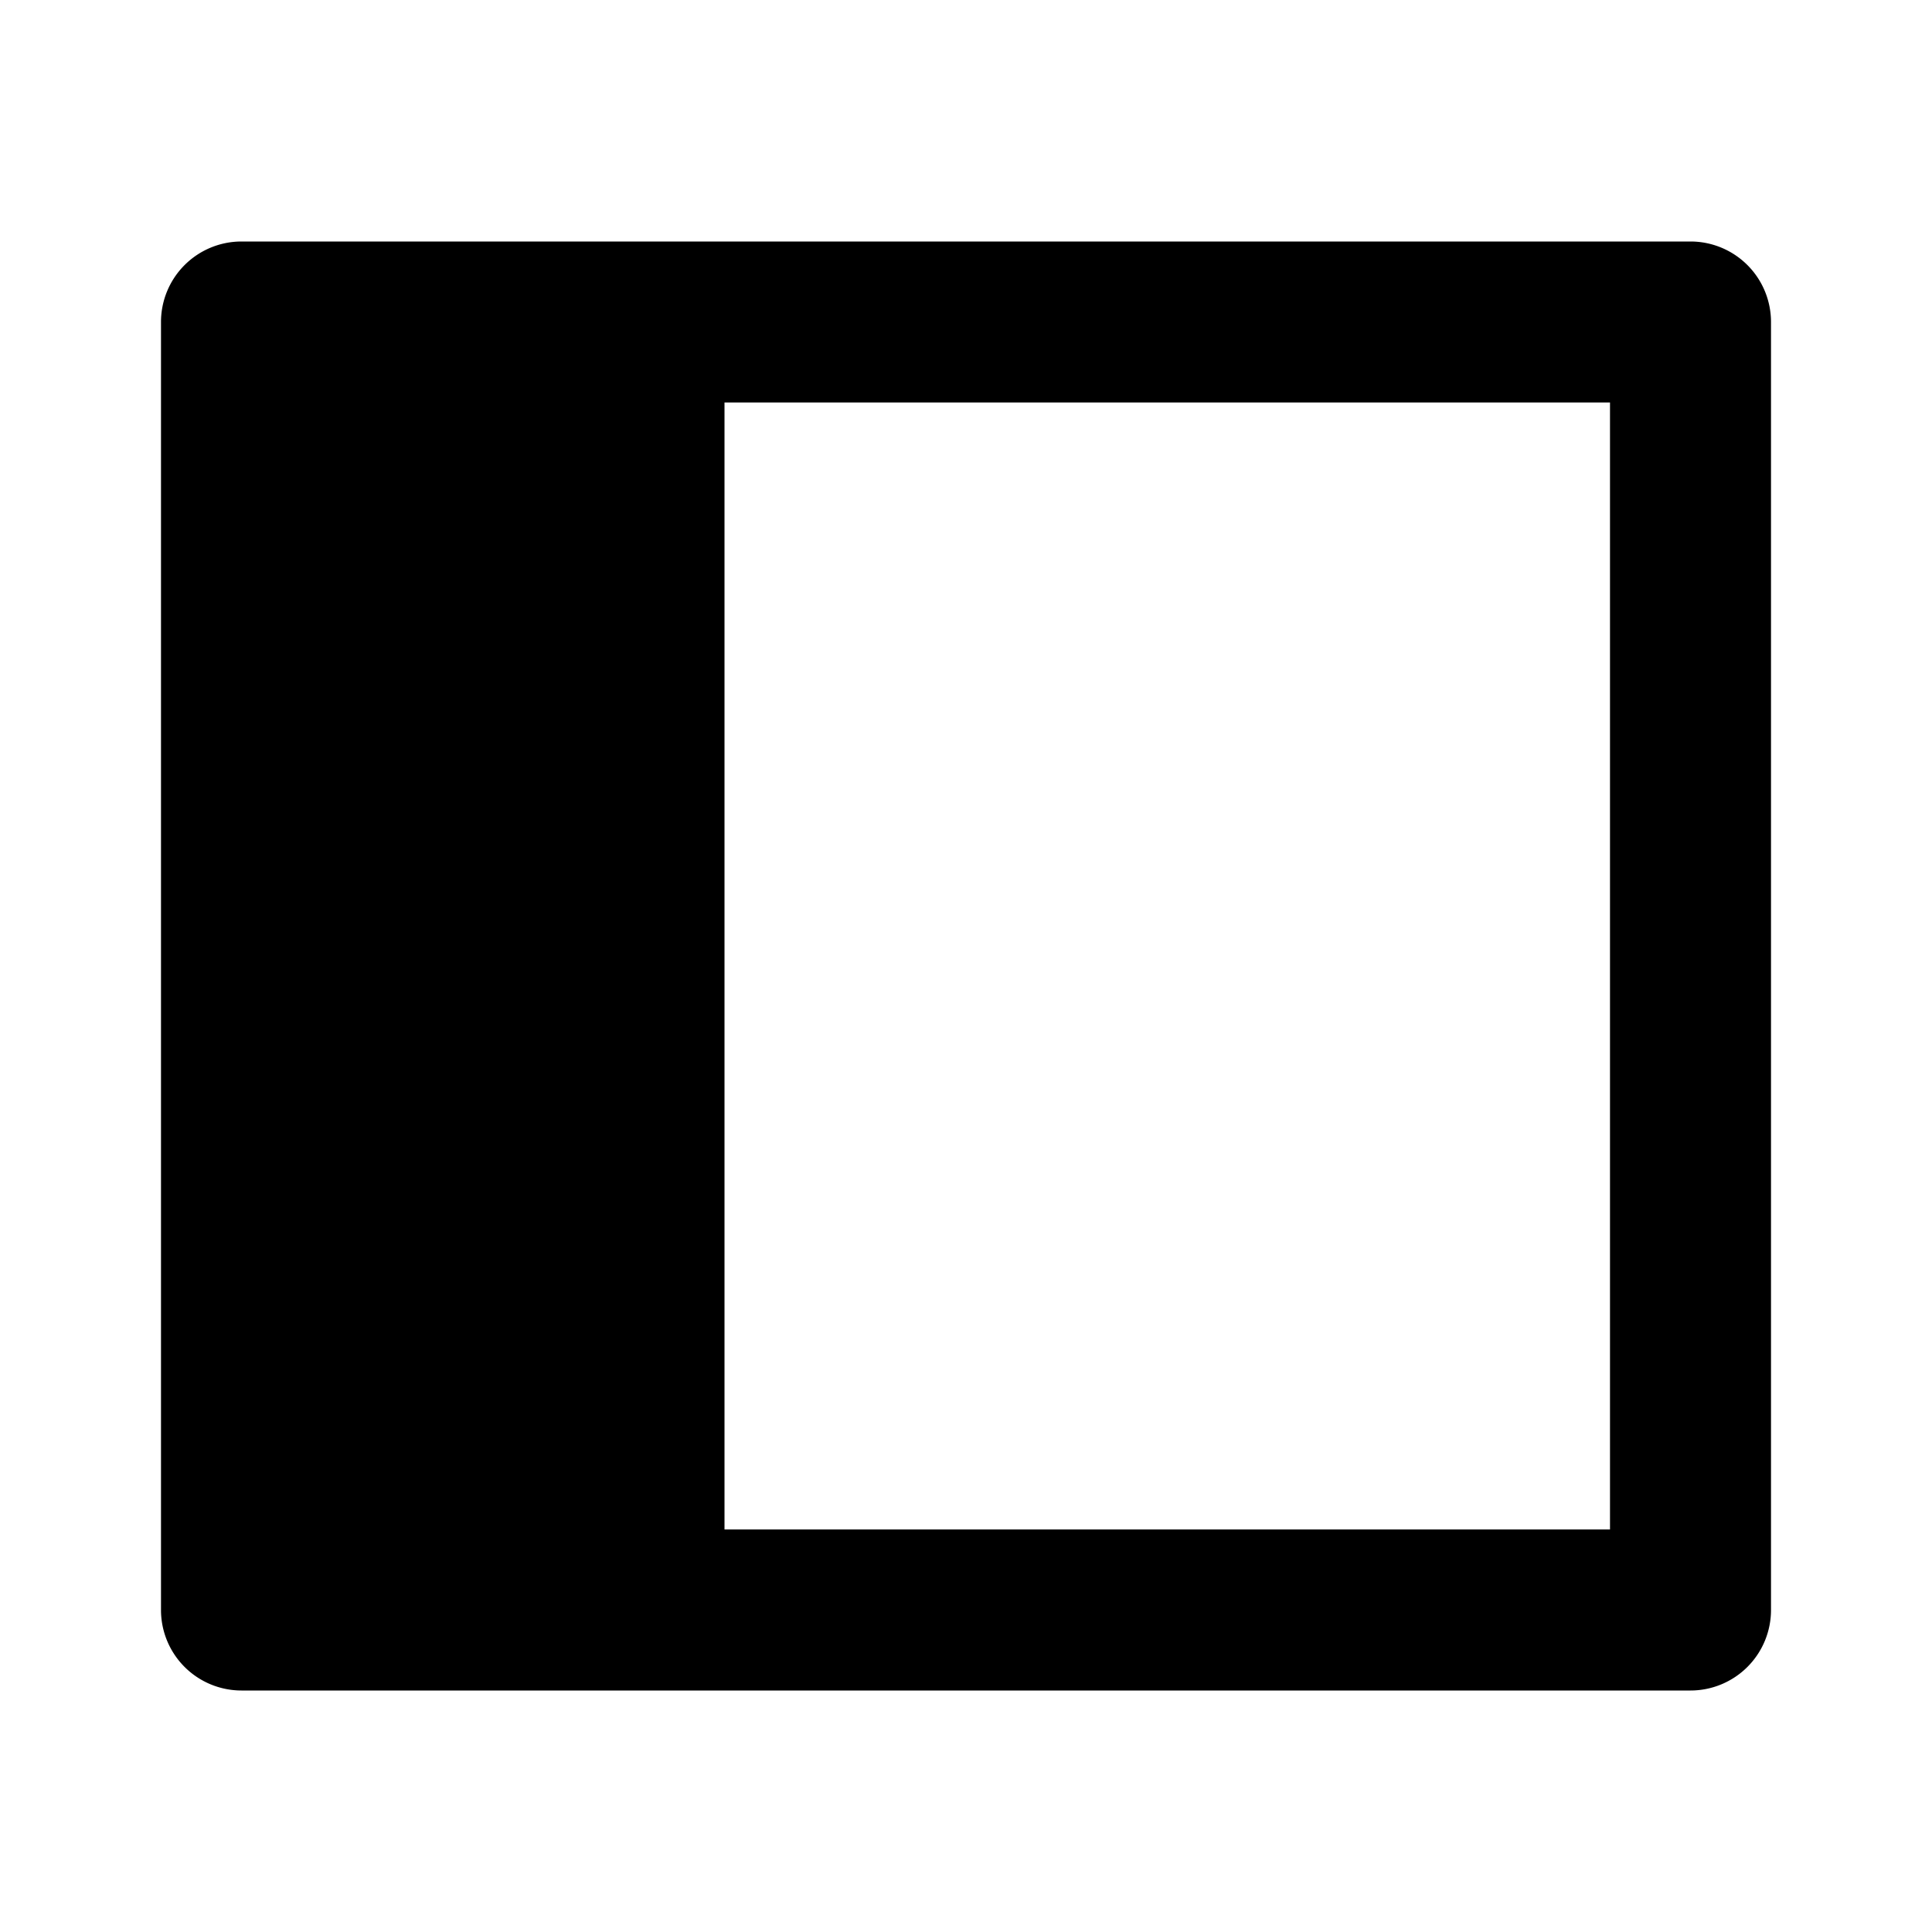 <svg xmlns="http://www.w3.org/2000/svg" aria-hidden="true" viewBox="0 0 24 24" fill="currentColor">
    <g clip-path="url(#side-bar-fill_svg__a)">
        <path d="M3 3h18a1 1 0 0 1 1 1v16a1 1 0 0 1-1 1H3a1 1 0 0 1-1-1V4a1 1 0 0 1 1-1Zm6 2v14h11V5H9Z"/>
    </g>
    <defs>
        <clipPath id="side-bar-fill_svg__a">
            <path d="M0 0h24v24H0z"/>
        </clipPath>
    </defs>
</svg>
